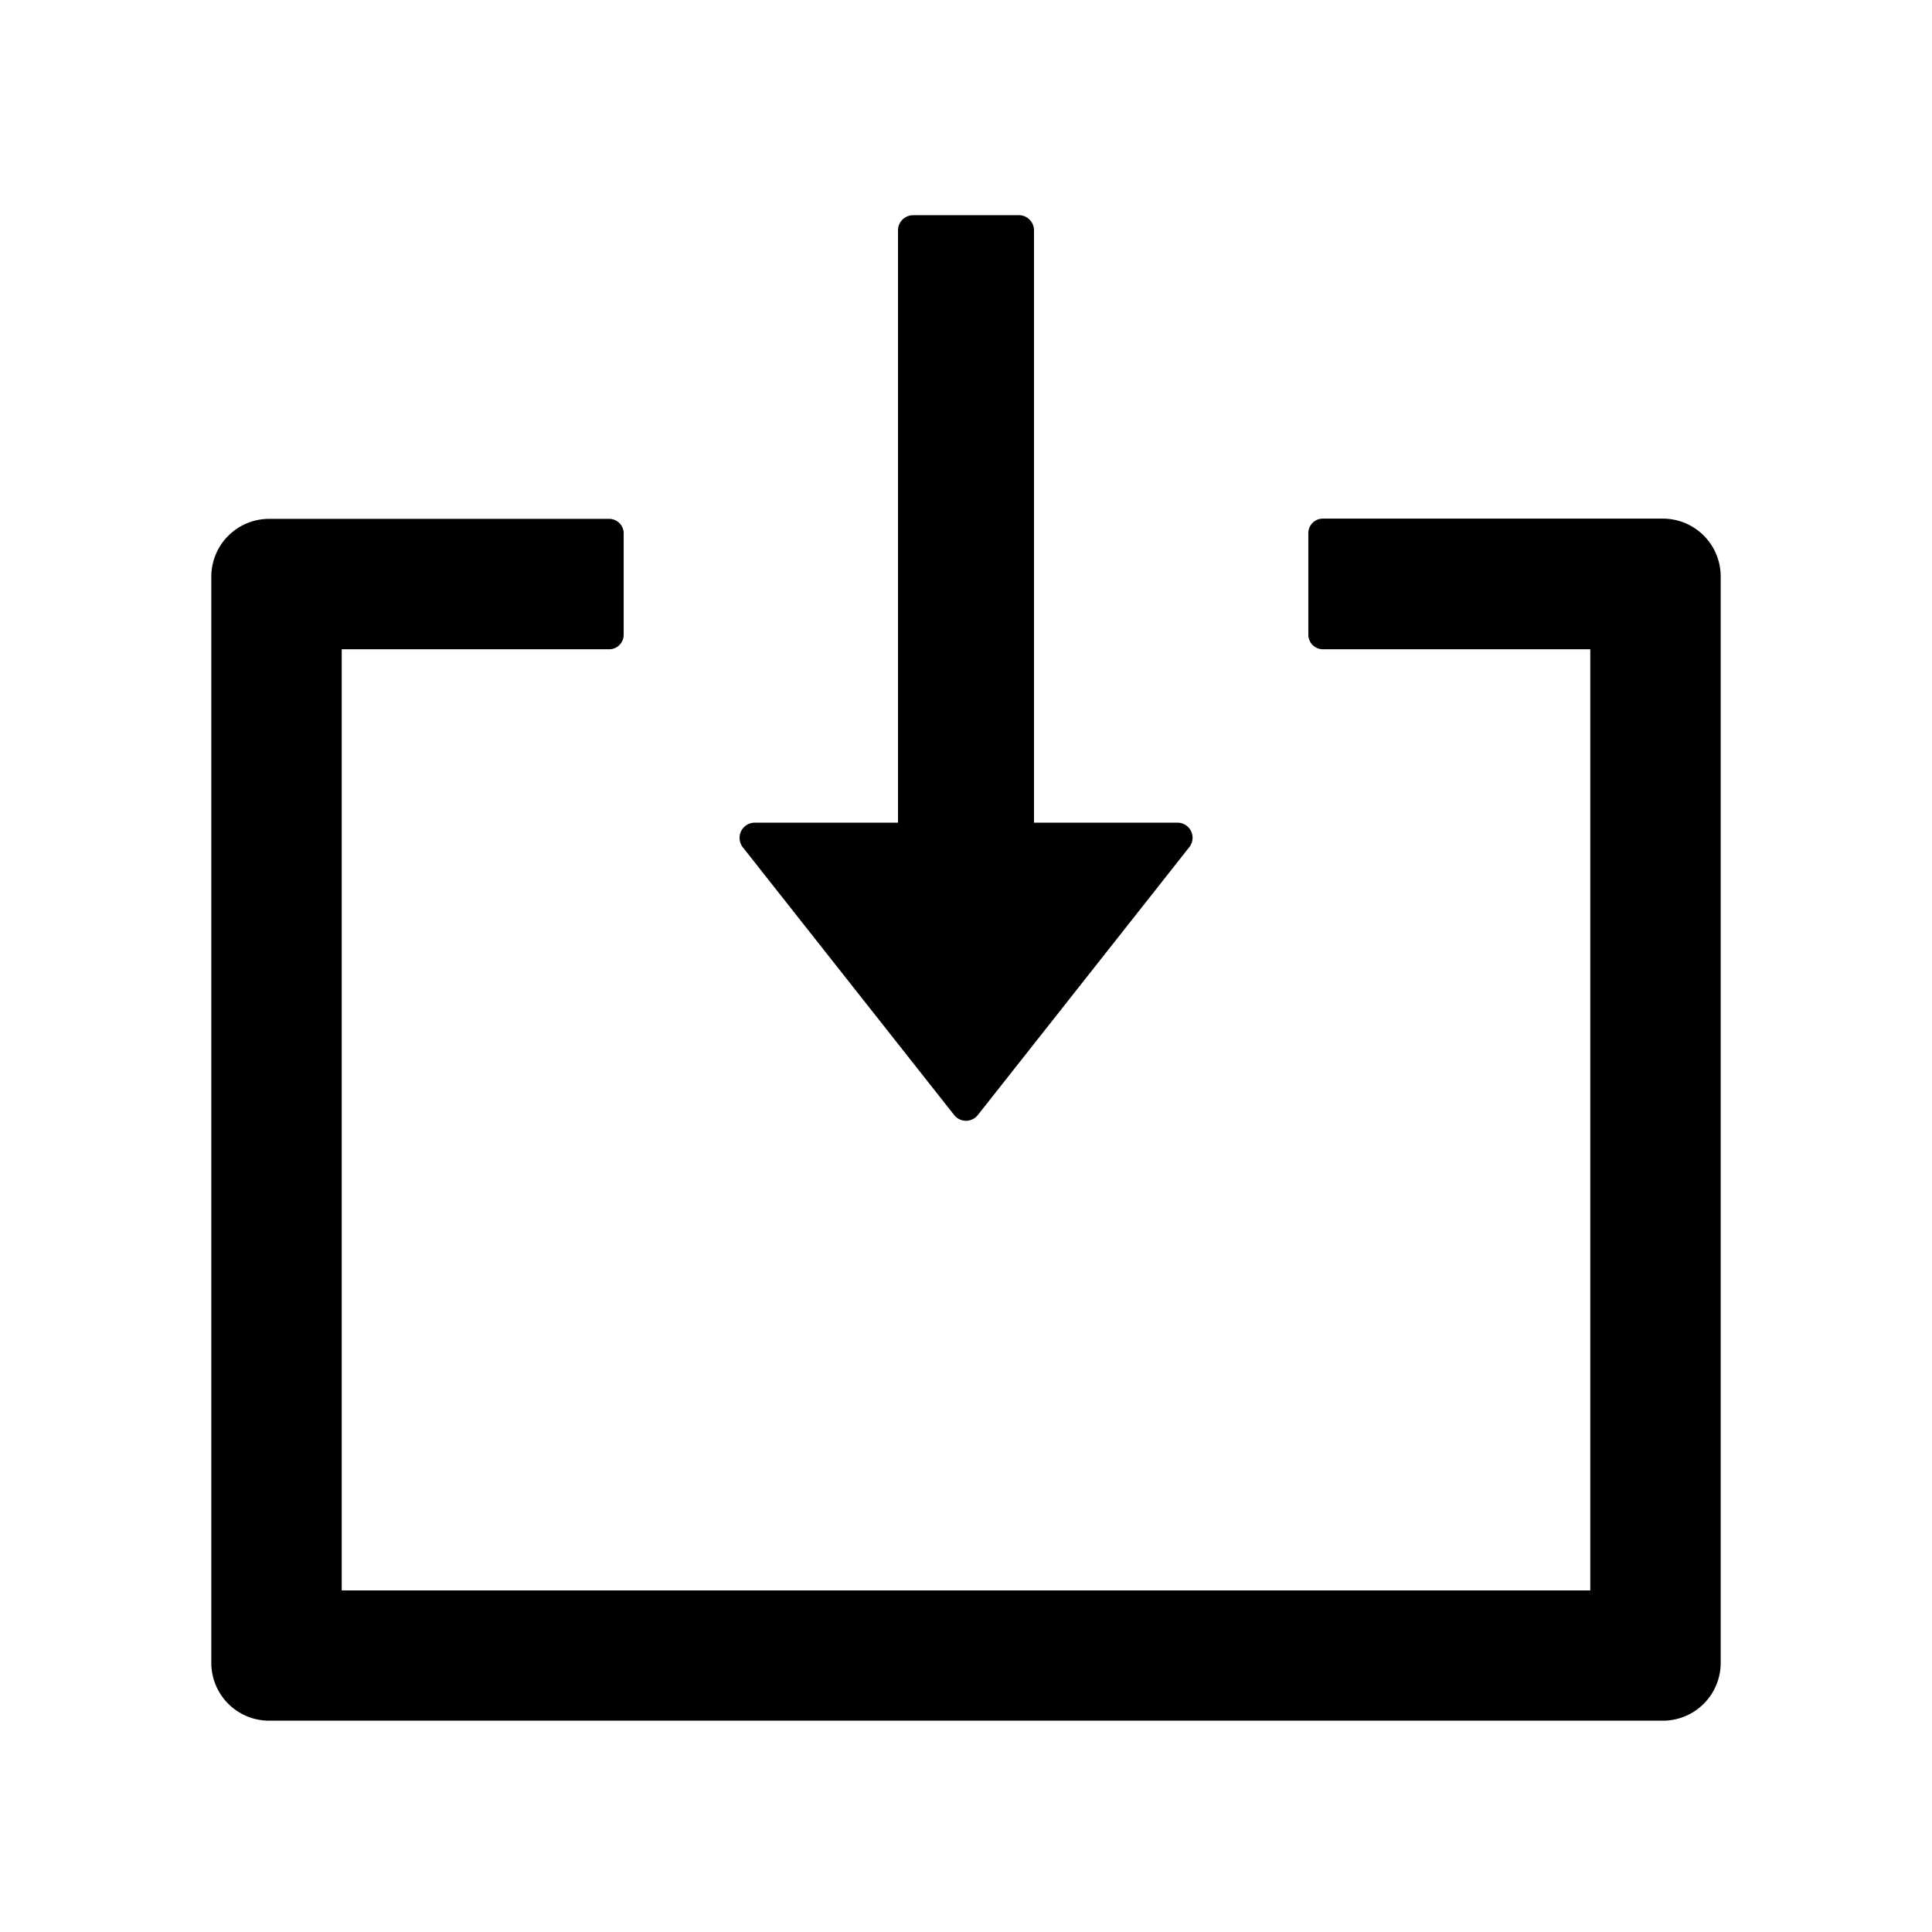 <?xml version="1.0" standalone="no"?><!DOCTYPE svg PUBLIC "-//W3C//DTD SVG 1.1//EN" "http://www.w3.org/Graphics/SVG/1.1/DTD/svg11.dtd"><svg t="1704281599923" class="icon" viewBox="0 0 1024 1024" version="1.1" xmlns="http://www.w3.org/2000/svg" p-id="2041" xmlns:xlink="http://www.w3.org/1999/xlink" width="200" height="200"><path d="M881.28 274.88A30.656 30.656 0 0 1 912 305.6v575.68A30.656 30.656 0 0 1 881.28 912H142.72A30.656 30.656 0 0 1 112 881.28V305.728a30.646 30.646 0 0 1 30.72-30.72h180.16a7.68 7.68 0 0 1 7.68 7.68v53.76c0 4.224-3.456 7.68-7.68 7.68H181.12v498.816h661.76V344.128H701.12a7.744 7.744 0 0 1-7.68-7.68V282.56a7.68 7.68 0 0 1 7.68-7.68h180.16zM539.968 114.048c4.48 0 8 3.52 8.064 7.936v314.048H624a8 8 0 0 1 6.336 12.992l-112 141.888a8 8 0 0 1-12.672 0l-112-141.888A8.064 8.064 0 0 1 400 436.032h75.968V122.048c0-4.416 3.648-8 8.064-8z" p-id="2042"></path></svg>